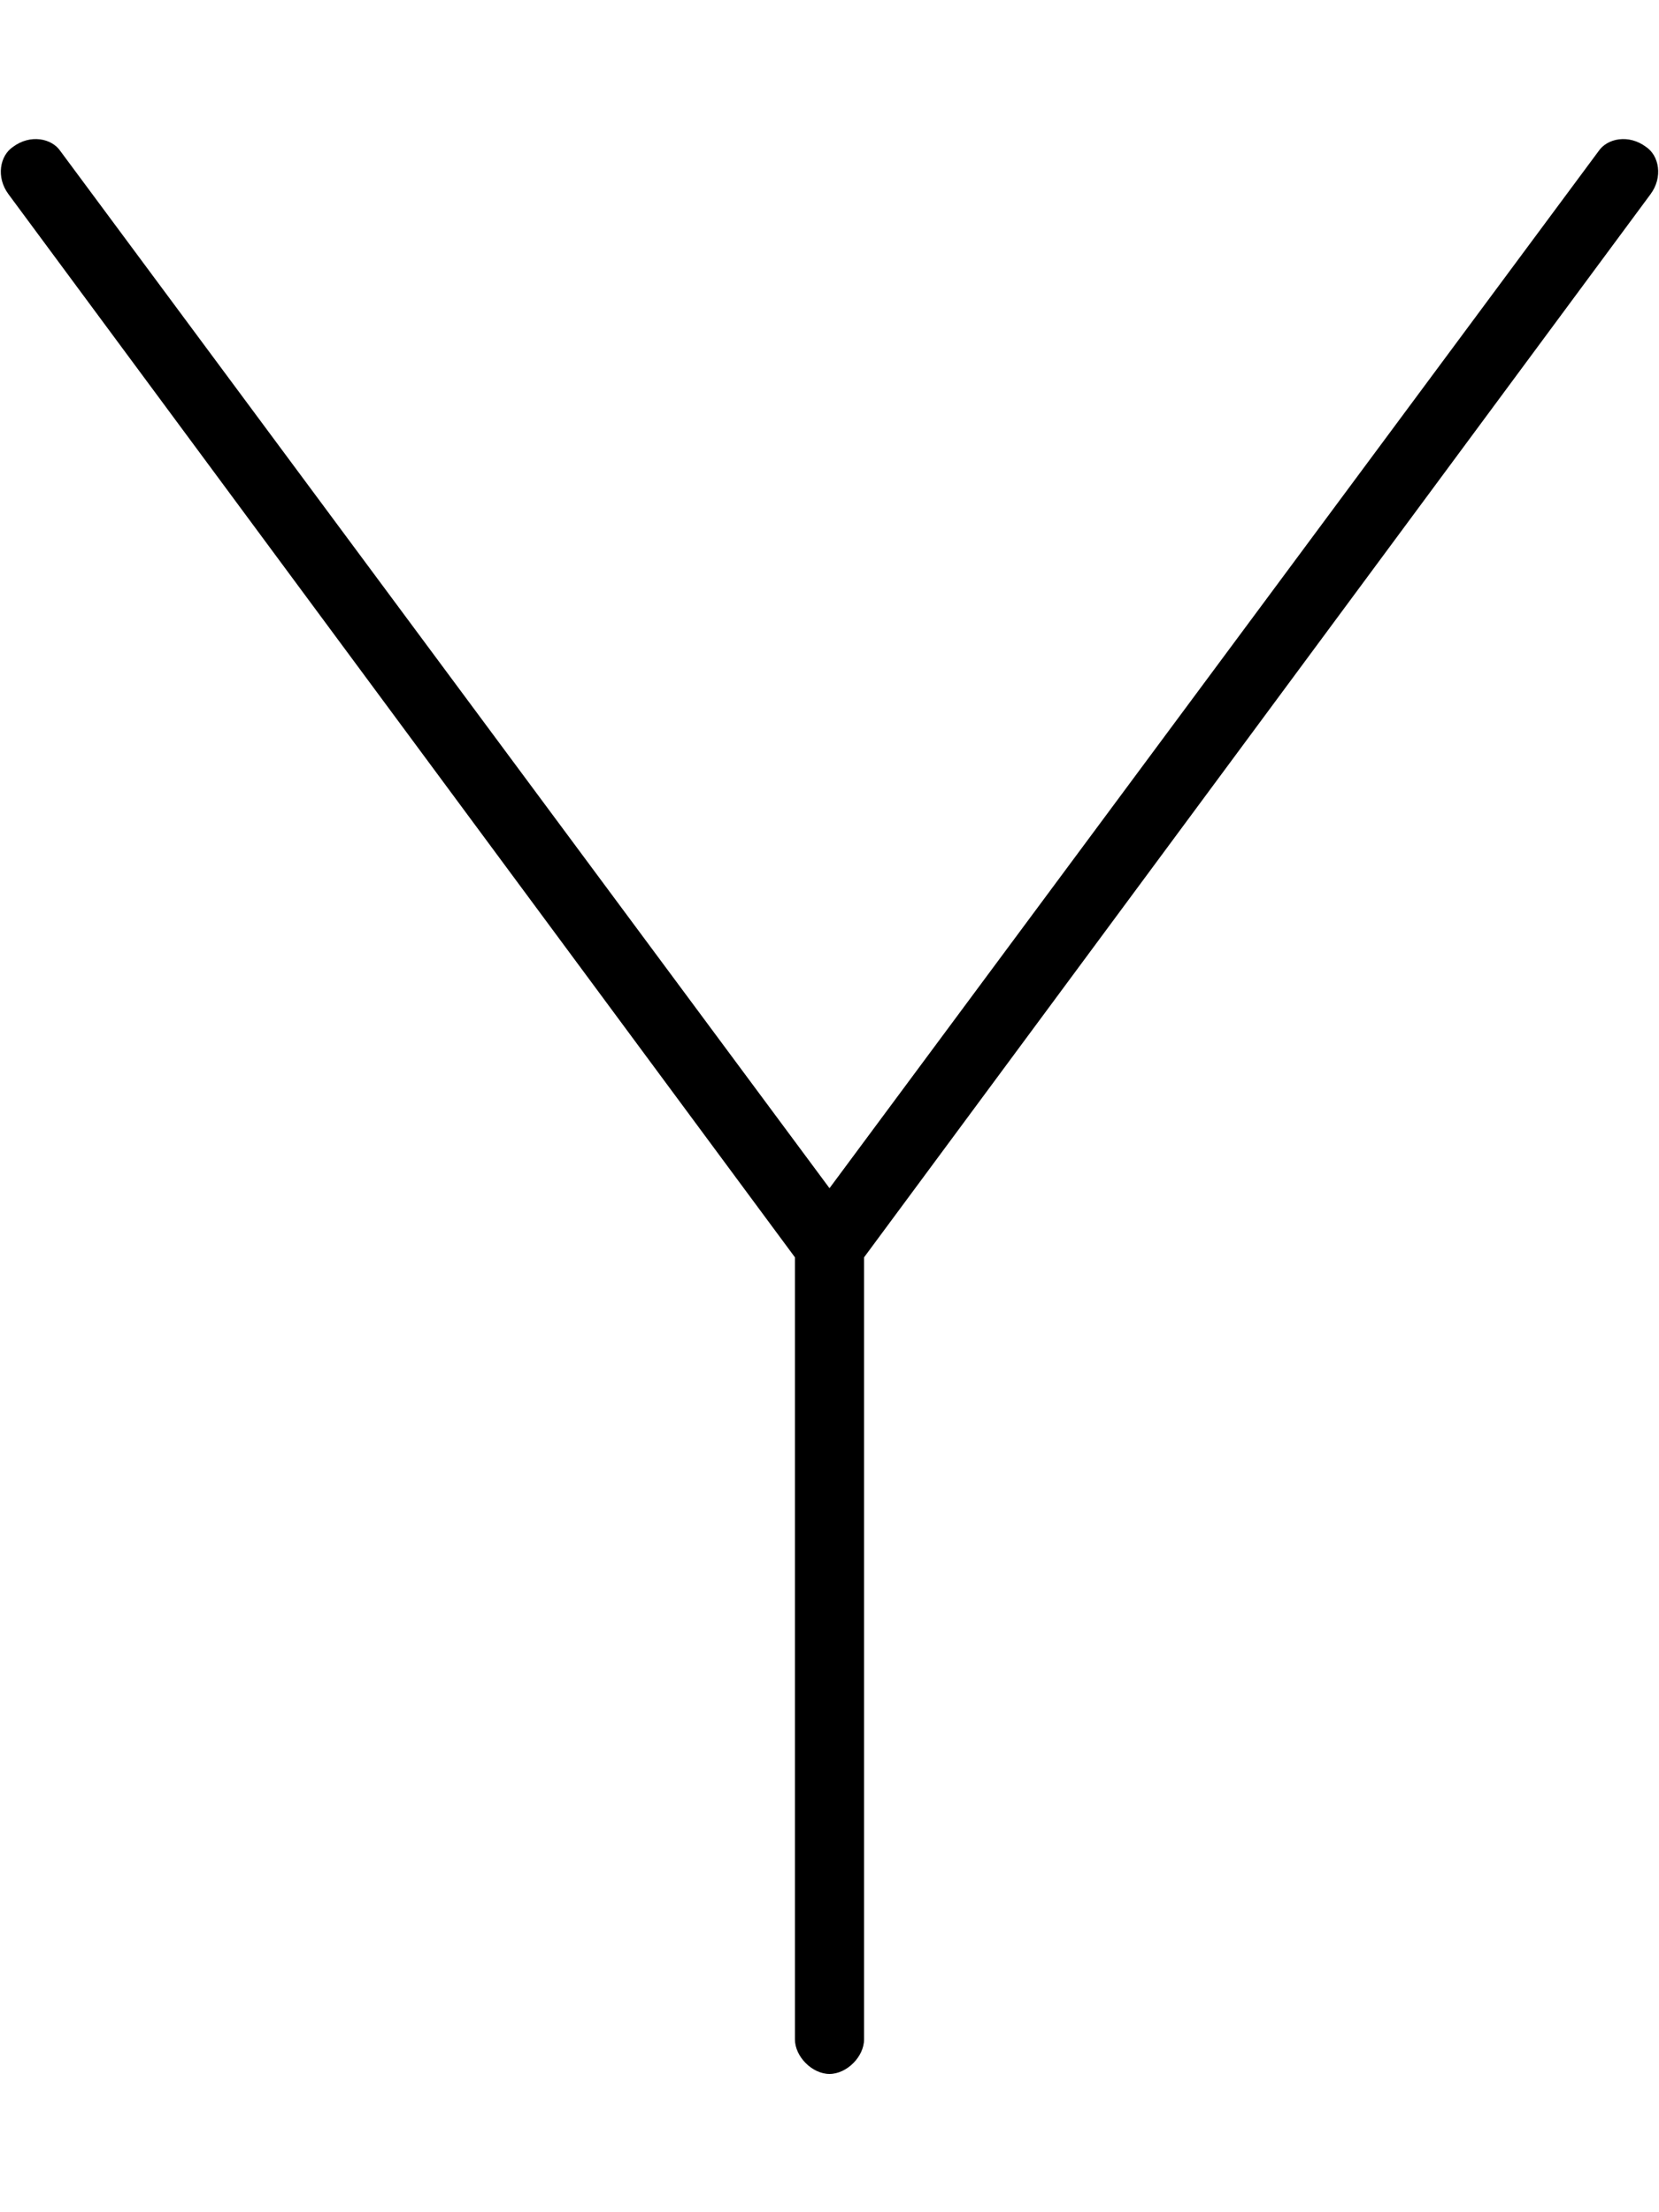 <svg xmlns="http://www.w3.org/2000/svg" viewBox="0 0 384 512"><!-- Font Awesome Pro 6.0.0-alpha1 by @fontawesome - https://fontawesome.com License - https://fontawesome.com/license (Commercial License) --><path d="M381 34C377 31 372 32 370 35L192 275L14 35C12 32 7 31 3 34C0 36 -1 41 2 45L184 291V472C184 476 188 480 192 480S200 476 200 472V291L382 45C385 41 384 36 381 34Z"/></svg>